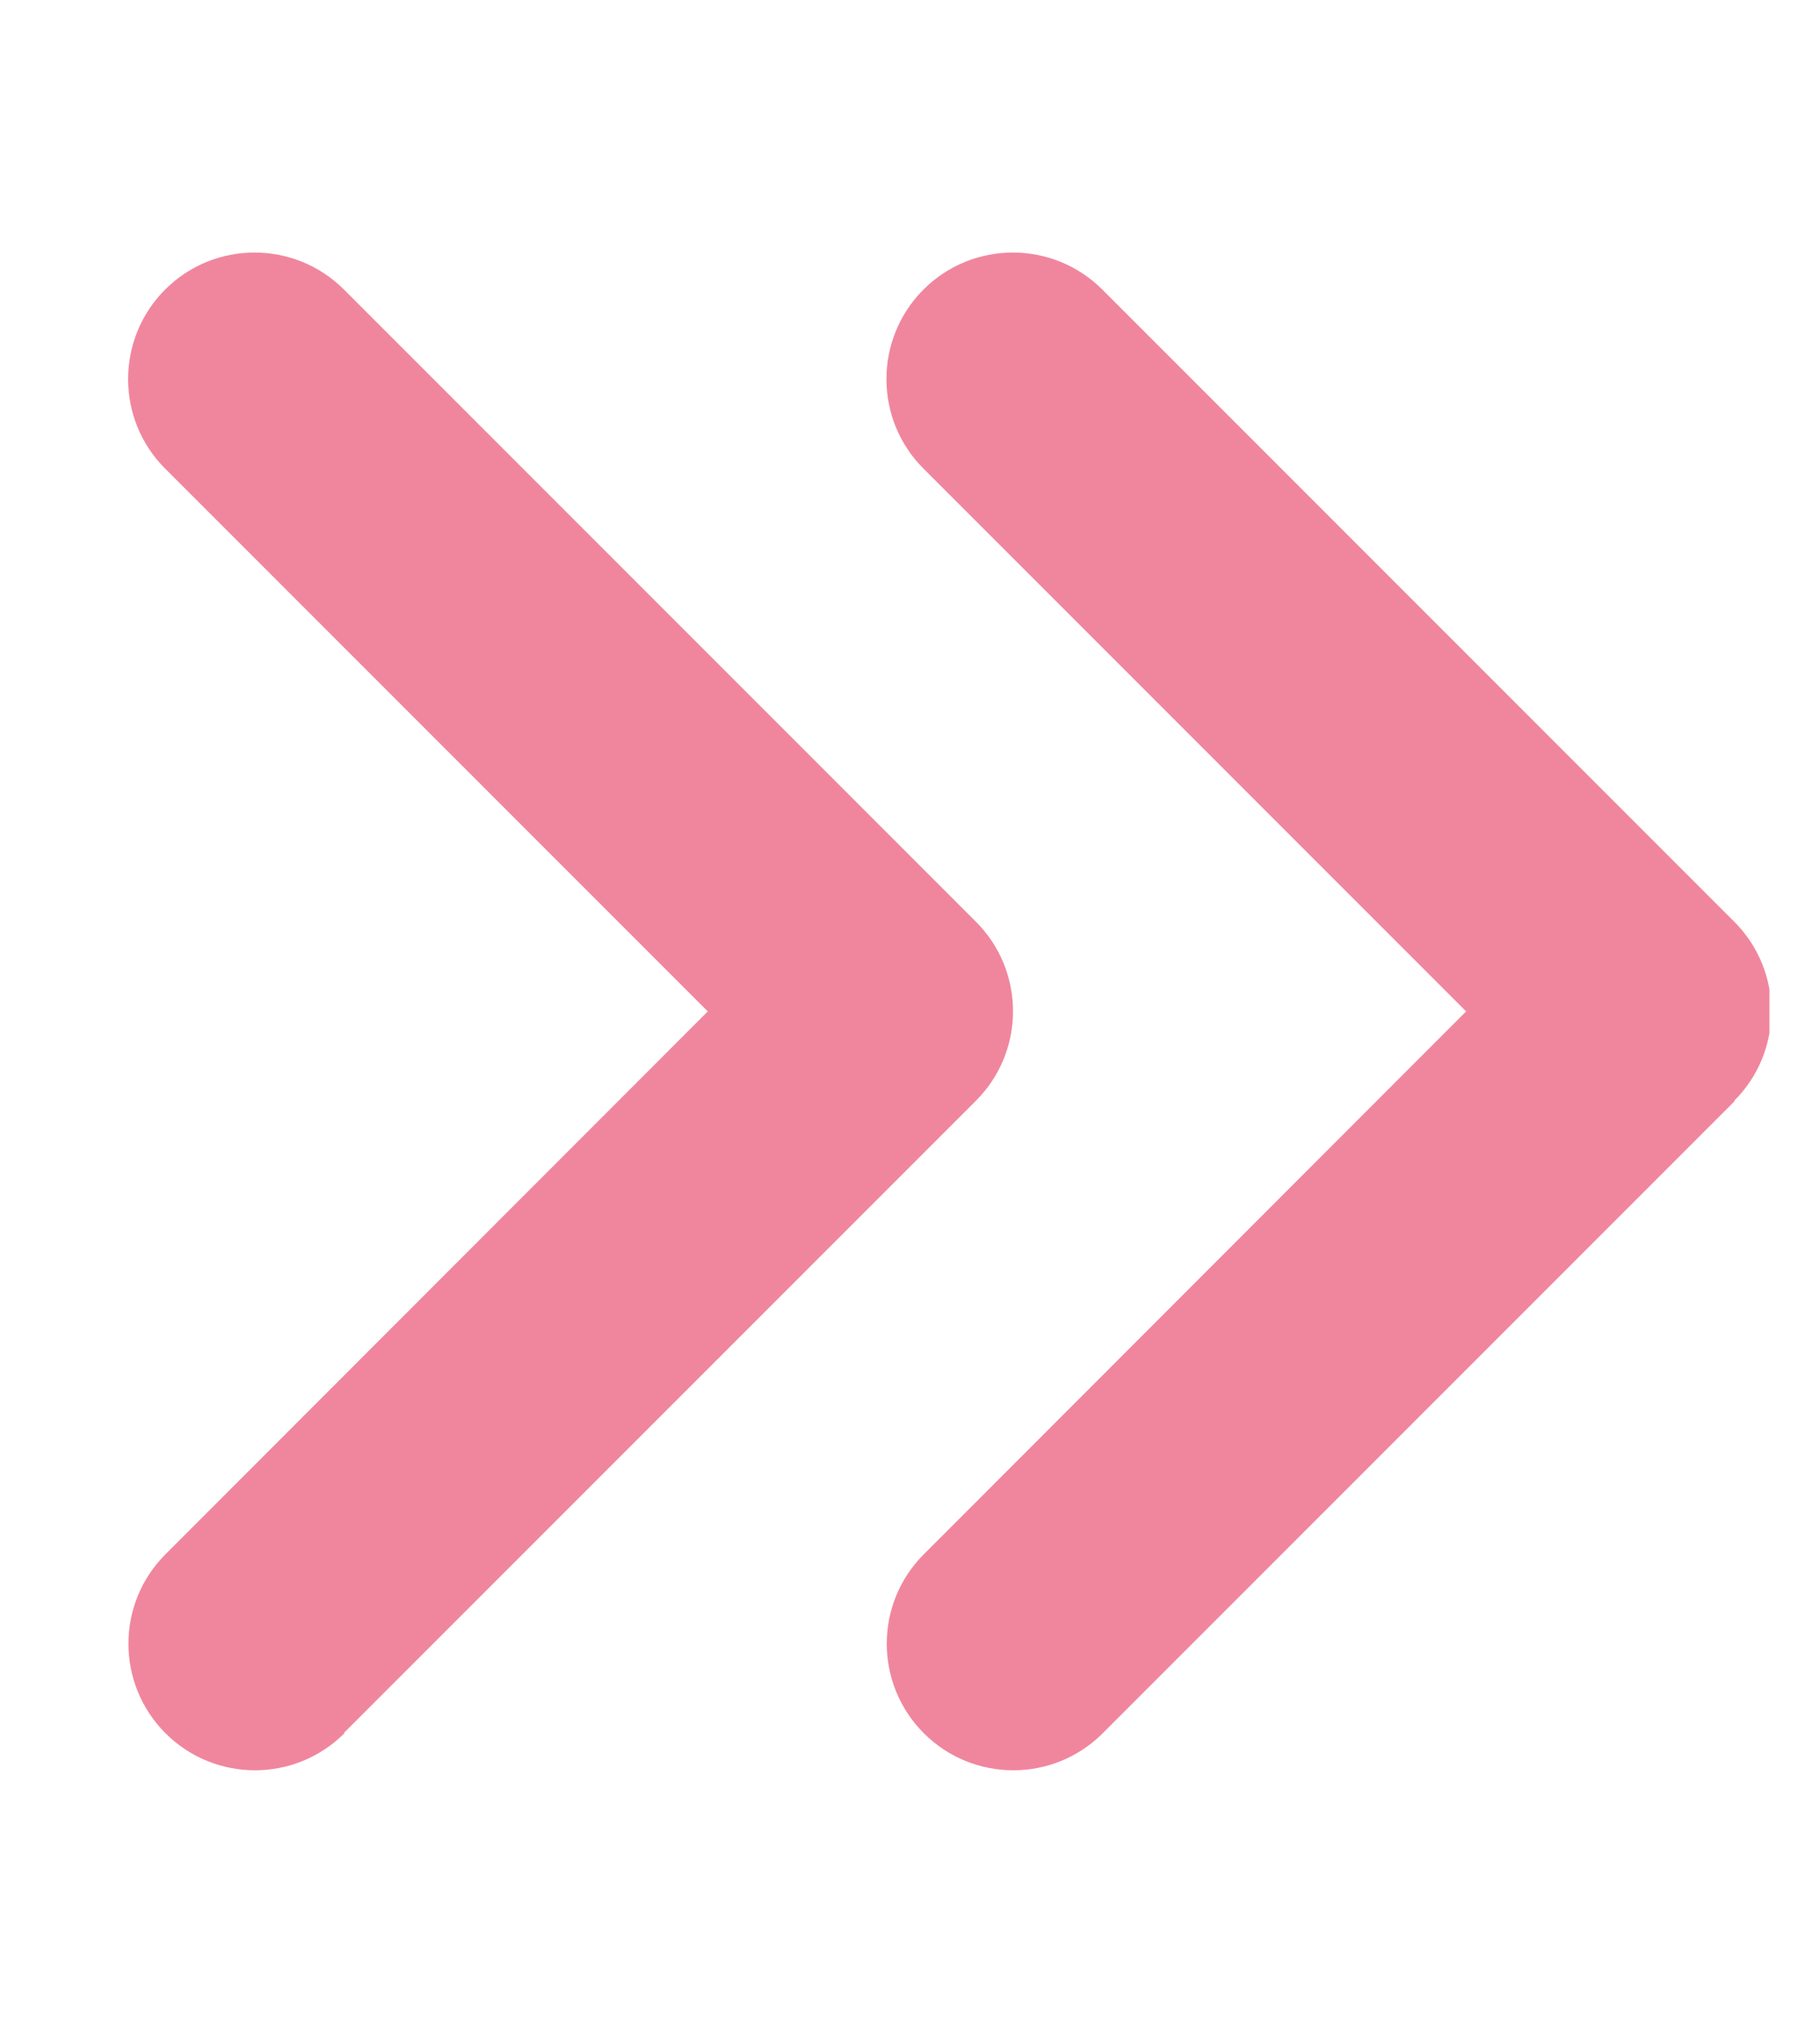<svg width="18" height="20" viewBox="0 0 18 20" fill="none" xmlns="http://www.w3.org/2000/svg">
<g clip-path="url(#clip0_25_780)">
<path d="M17.152 10.883C17.641 10.395 17.641 9.602 17.152 9.113L10.902 2.863C10.414 2.375 9.621 2.375 9.133 2.863C8.645 3.352 8.645 4.145 9.133 4.633L14.5 10L9.137 15.367C8.648 15.855 8.648 16.648 9.137 17.137C9.625 17.625 10.418 17.625 10.906 17.137L17.156 10.887L17.152 10.883ZM3.402 17.133L9.652 10.883C10.141 10.395 10.141 9.602 9.652 9.113L3.402 2.863C2.914 2.375 2.121 2.375 1.633 2.863C1.145 3.352 1.145 4.145 1.633 4.633L7 10L1.637 15.367C1.148 15.855 1.148 16.648 1.637 17.137C2.125 17.625 2.918 17.625 3.406 17.137L3.402 17.133Z" fill="#F0869D"/>
</g>
<defs>
<clipPath id="clip0_25_780">
<rect width="17.5" height="20" fill="white"/>
</clipPath>
</defs>
</svg>
